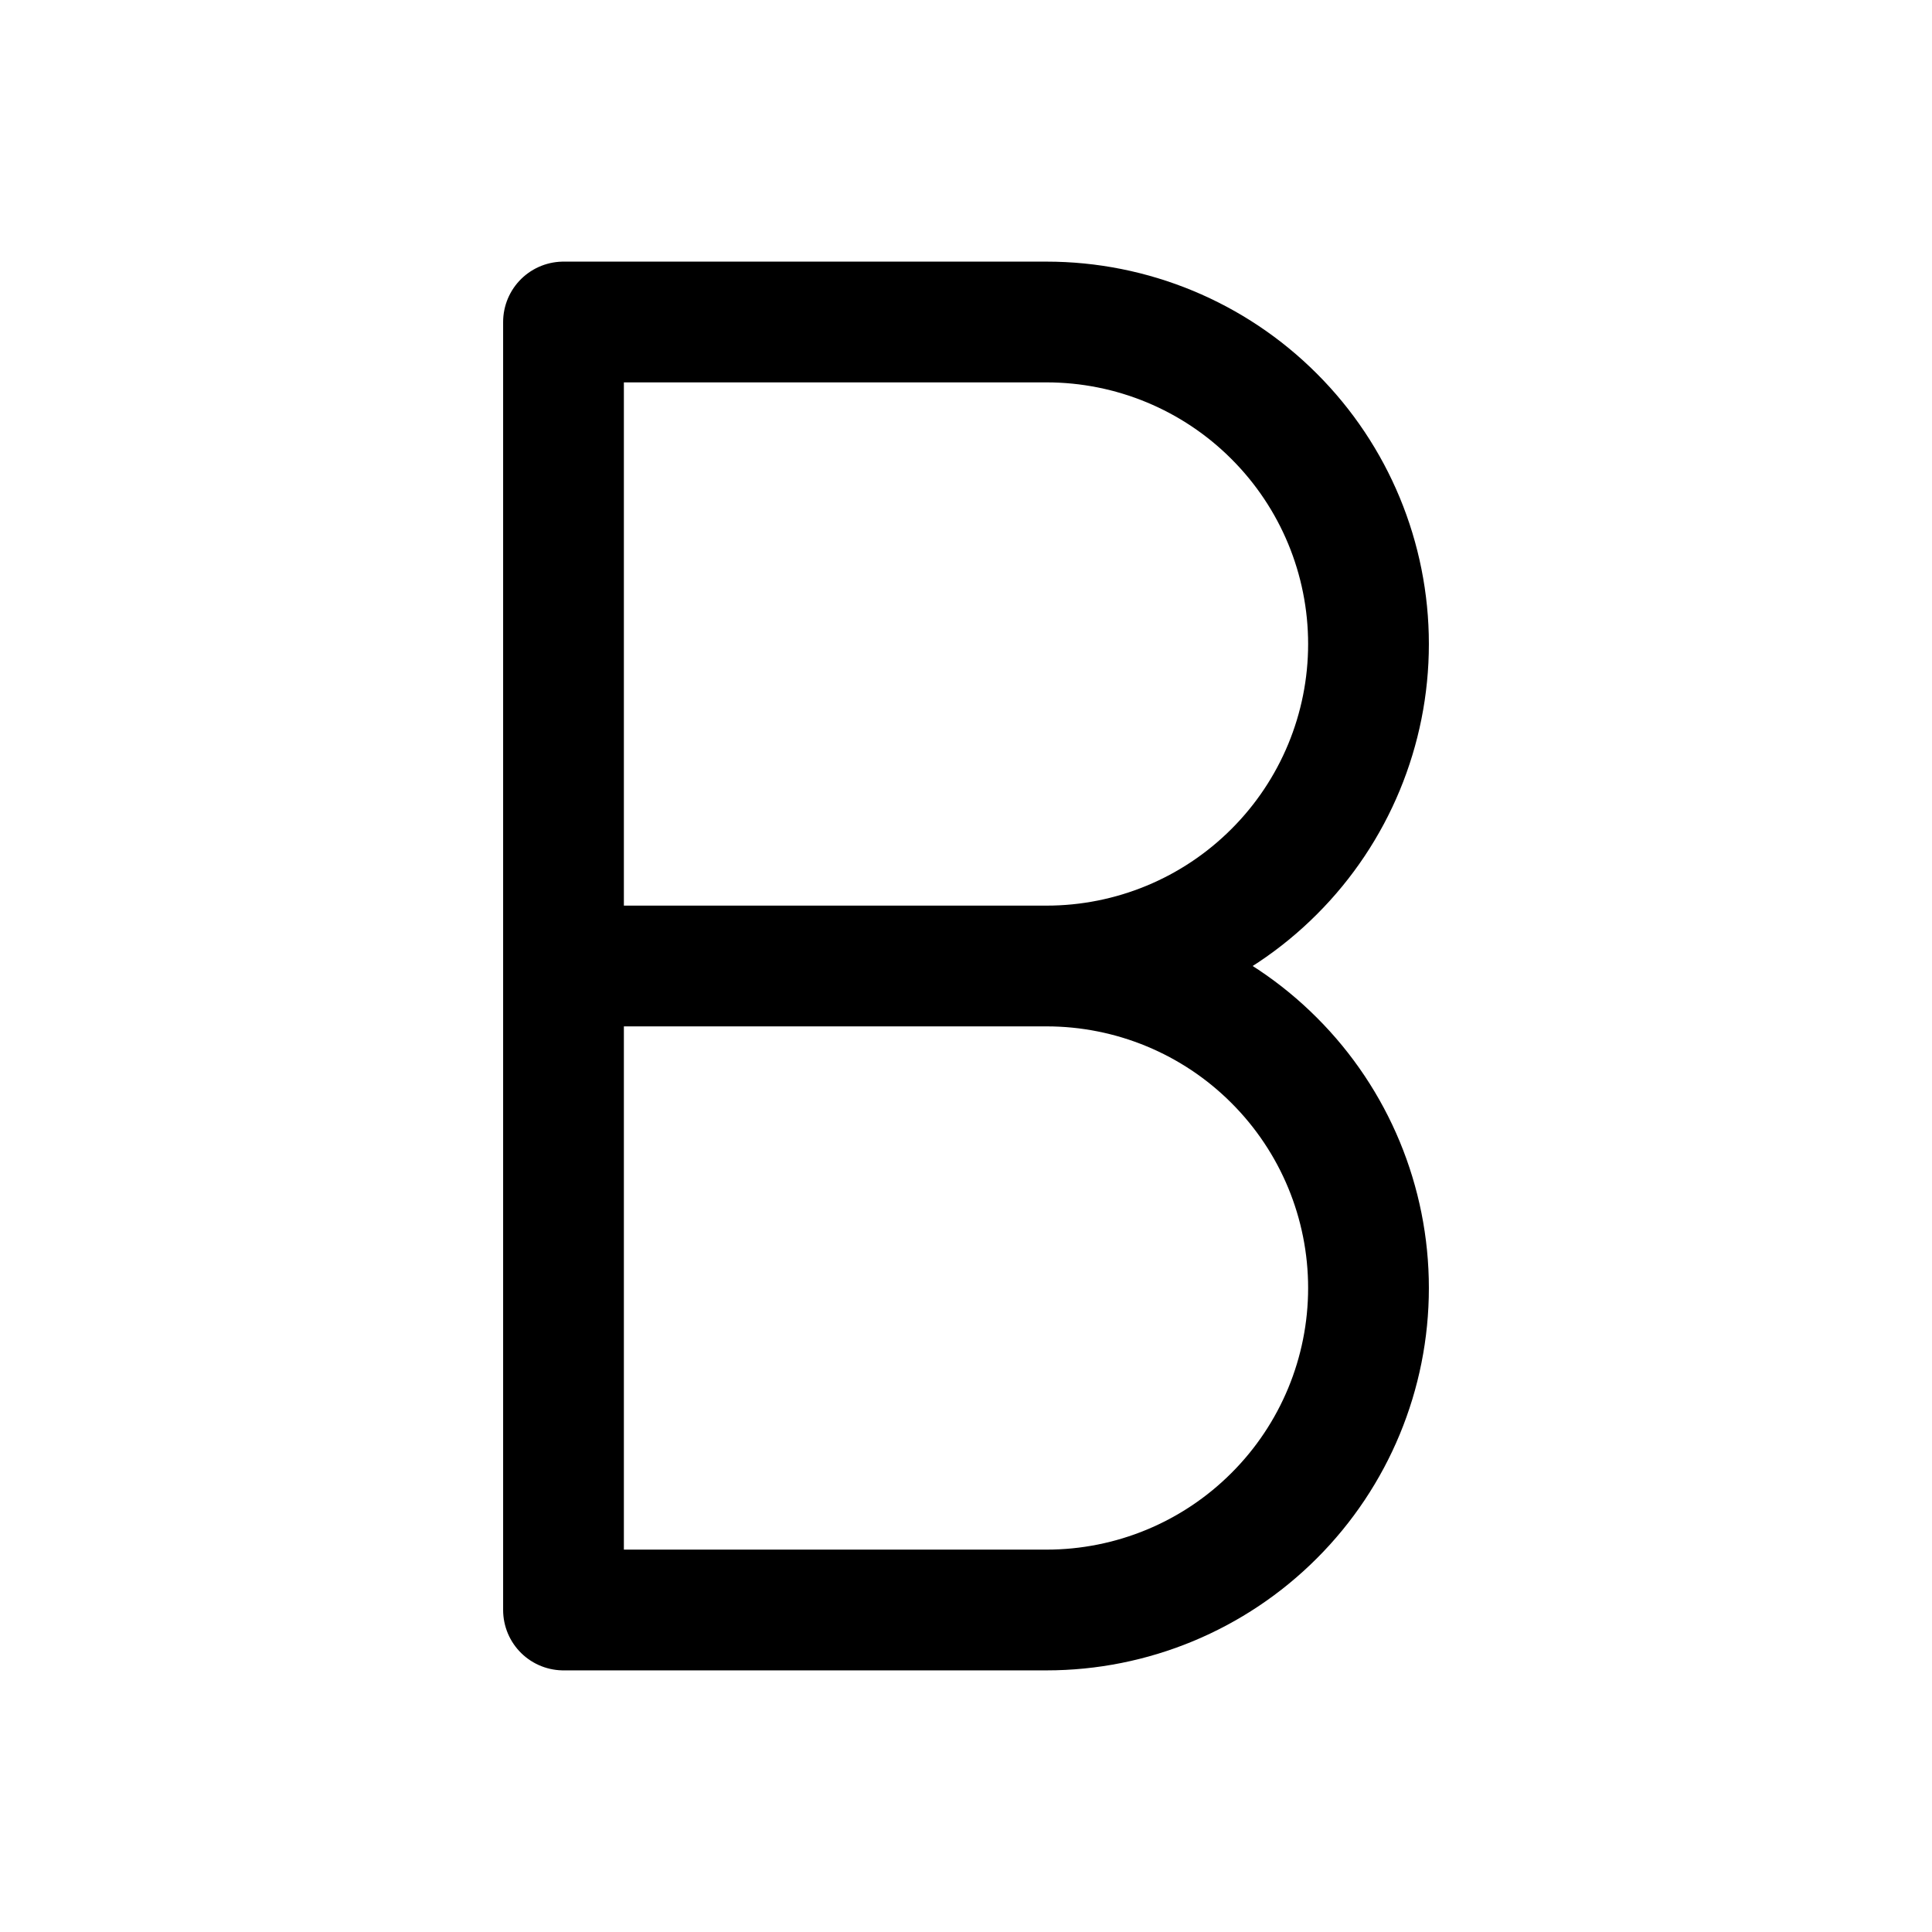 <svg width="24" height="24" viewBox="0 0 24 24" fill="none" xmlns="http://www.w3.org/2000/svg">
<path d="M13 12C14.061 12 15.078 11.579 15.828 10.828C16.579 10.078 17 9.061 17 8C17 6.939 16.579 5.922 15.828 5.172C15.078 4.421 14.061 4 13 4H7V20H13C14.061 20 15.078 19.579 15.828 18.828C16.579 18.078 17 17.061 17 16C17 14.939 16.579 13.922 15.828 13.172C15.078 12.421 14.061 12 13 12ZM13 12H7" stroke="currentColor" stroke-width="1.5" stroke-linecap="round" stroke-linejoin="round"/>
</svg>
